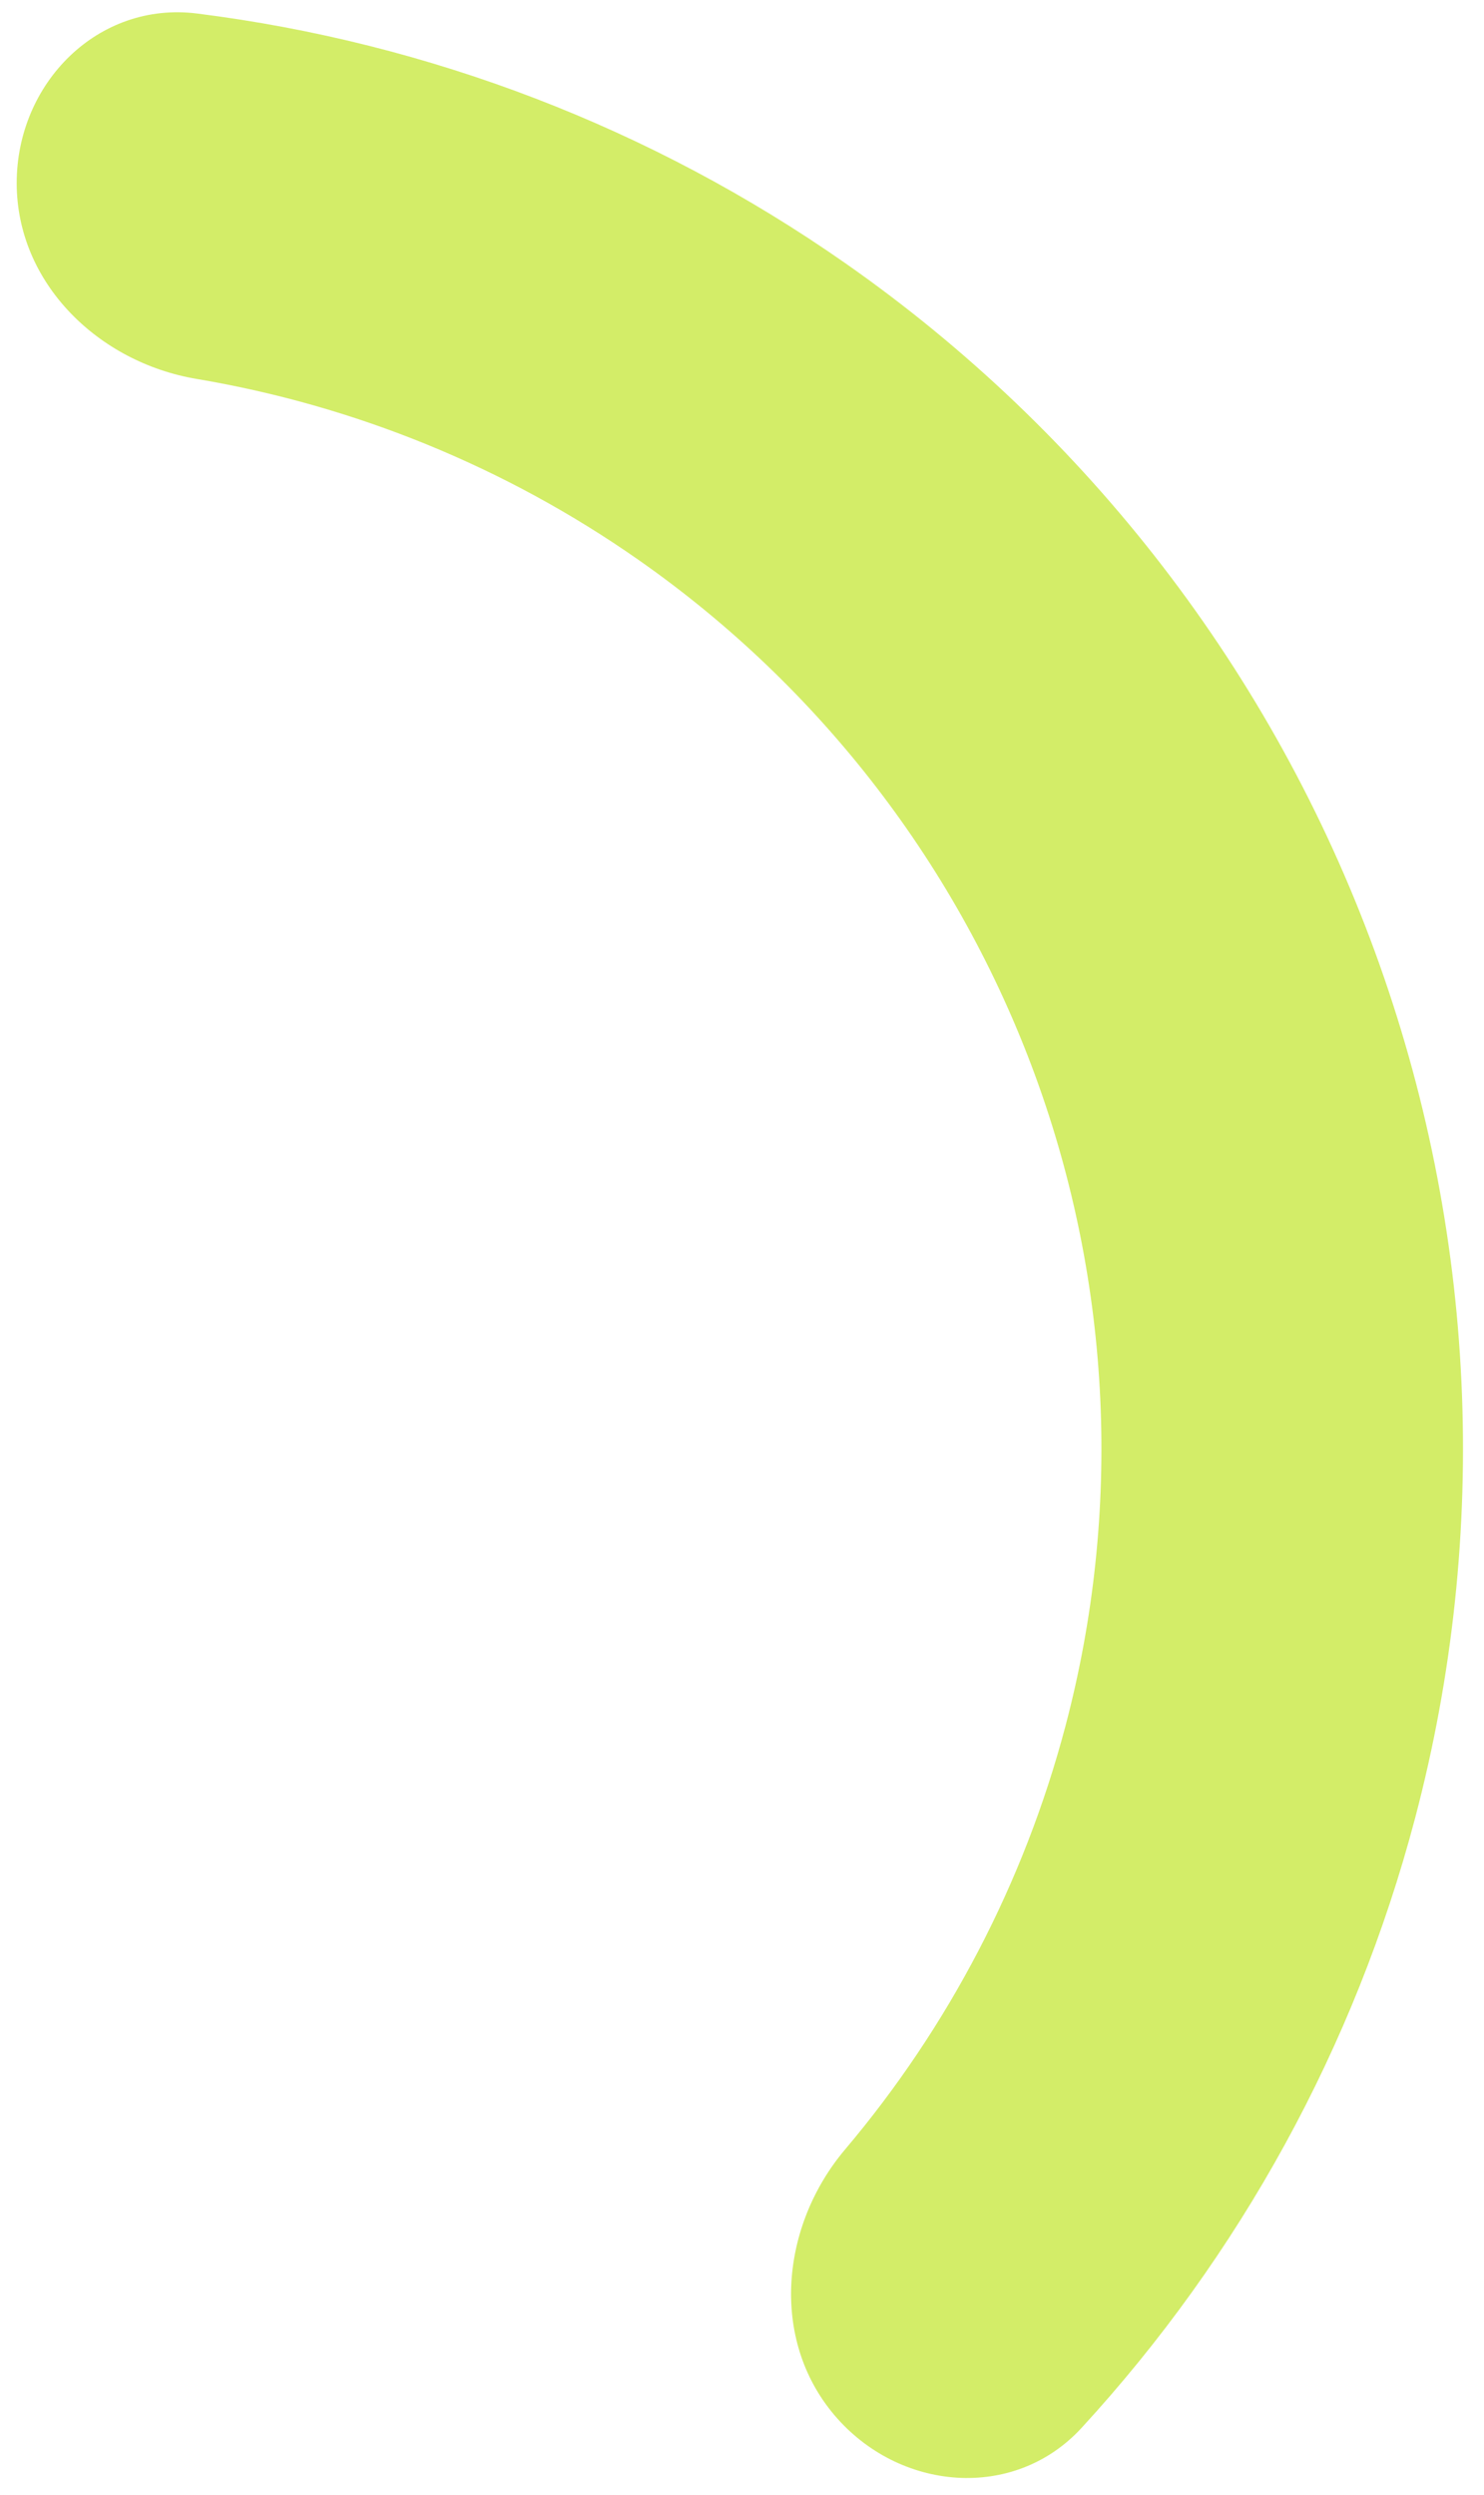 <svg width="47" height="79" viewBox="0 0 47 79" fill="none" xmlns="http://www.w3.org/2000/svg">
<path d="M0.529 5.797C0.529 2.634 3.102 0.034 6.24 0.428C13.592 1.352 20.64 4.05 26.761 8.326C34.453 13.7 40.309 21.306 43.538 30.116C46.767 38.927 47.211 48.516 44.812 57.588C42.904 64.806 39.267 71.419 34.253 76.875C32.113 79.203 28.468 78.881 26.425 76.468C24.382 74.054 24.727 70.467 26.768 68.052C30.042 64.178 32.433 59.608 33.742 54.66C35.541 47.856 35.207 40.664 32.786 34.056C30.364 27.449 25.972 21.744 20.203 17.714C16.007 14.782 11.229 12.84 6.228 11.998C3.11 11.474 0.529 8.959 0.529 5.797Z" fill="#D3ED68"/>
</svg>
